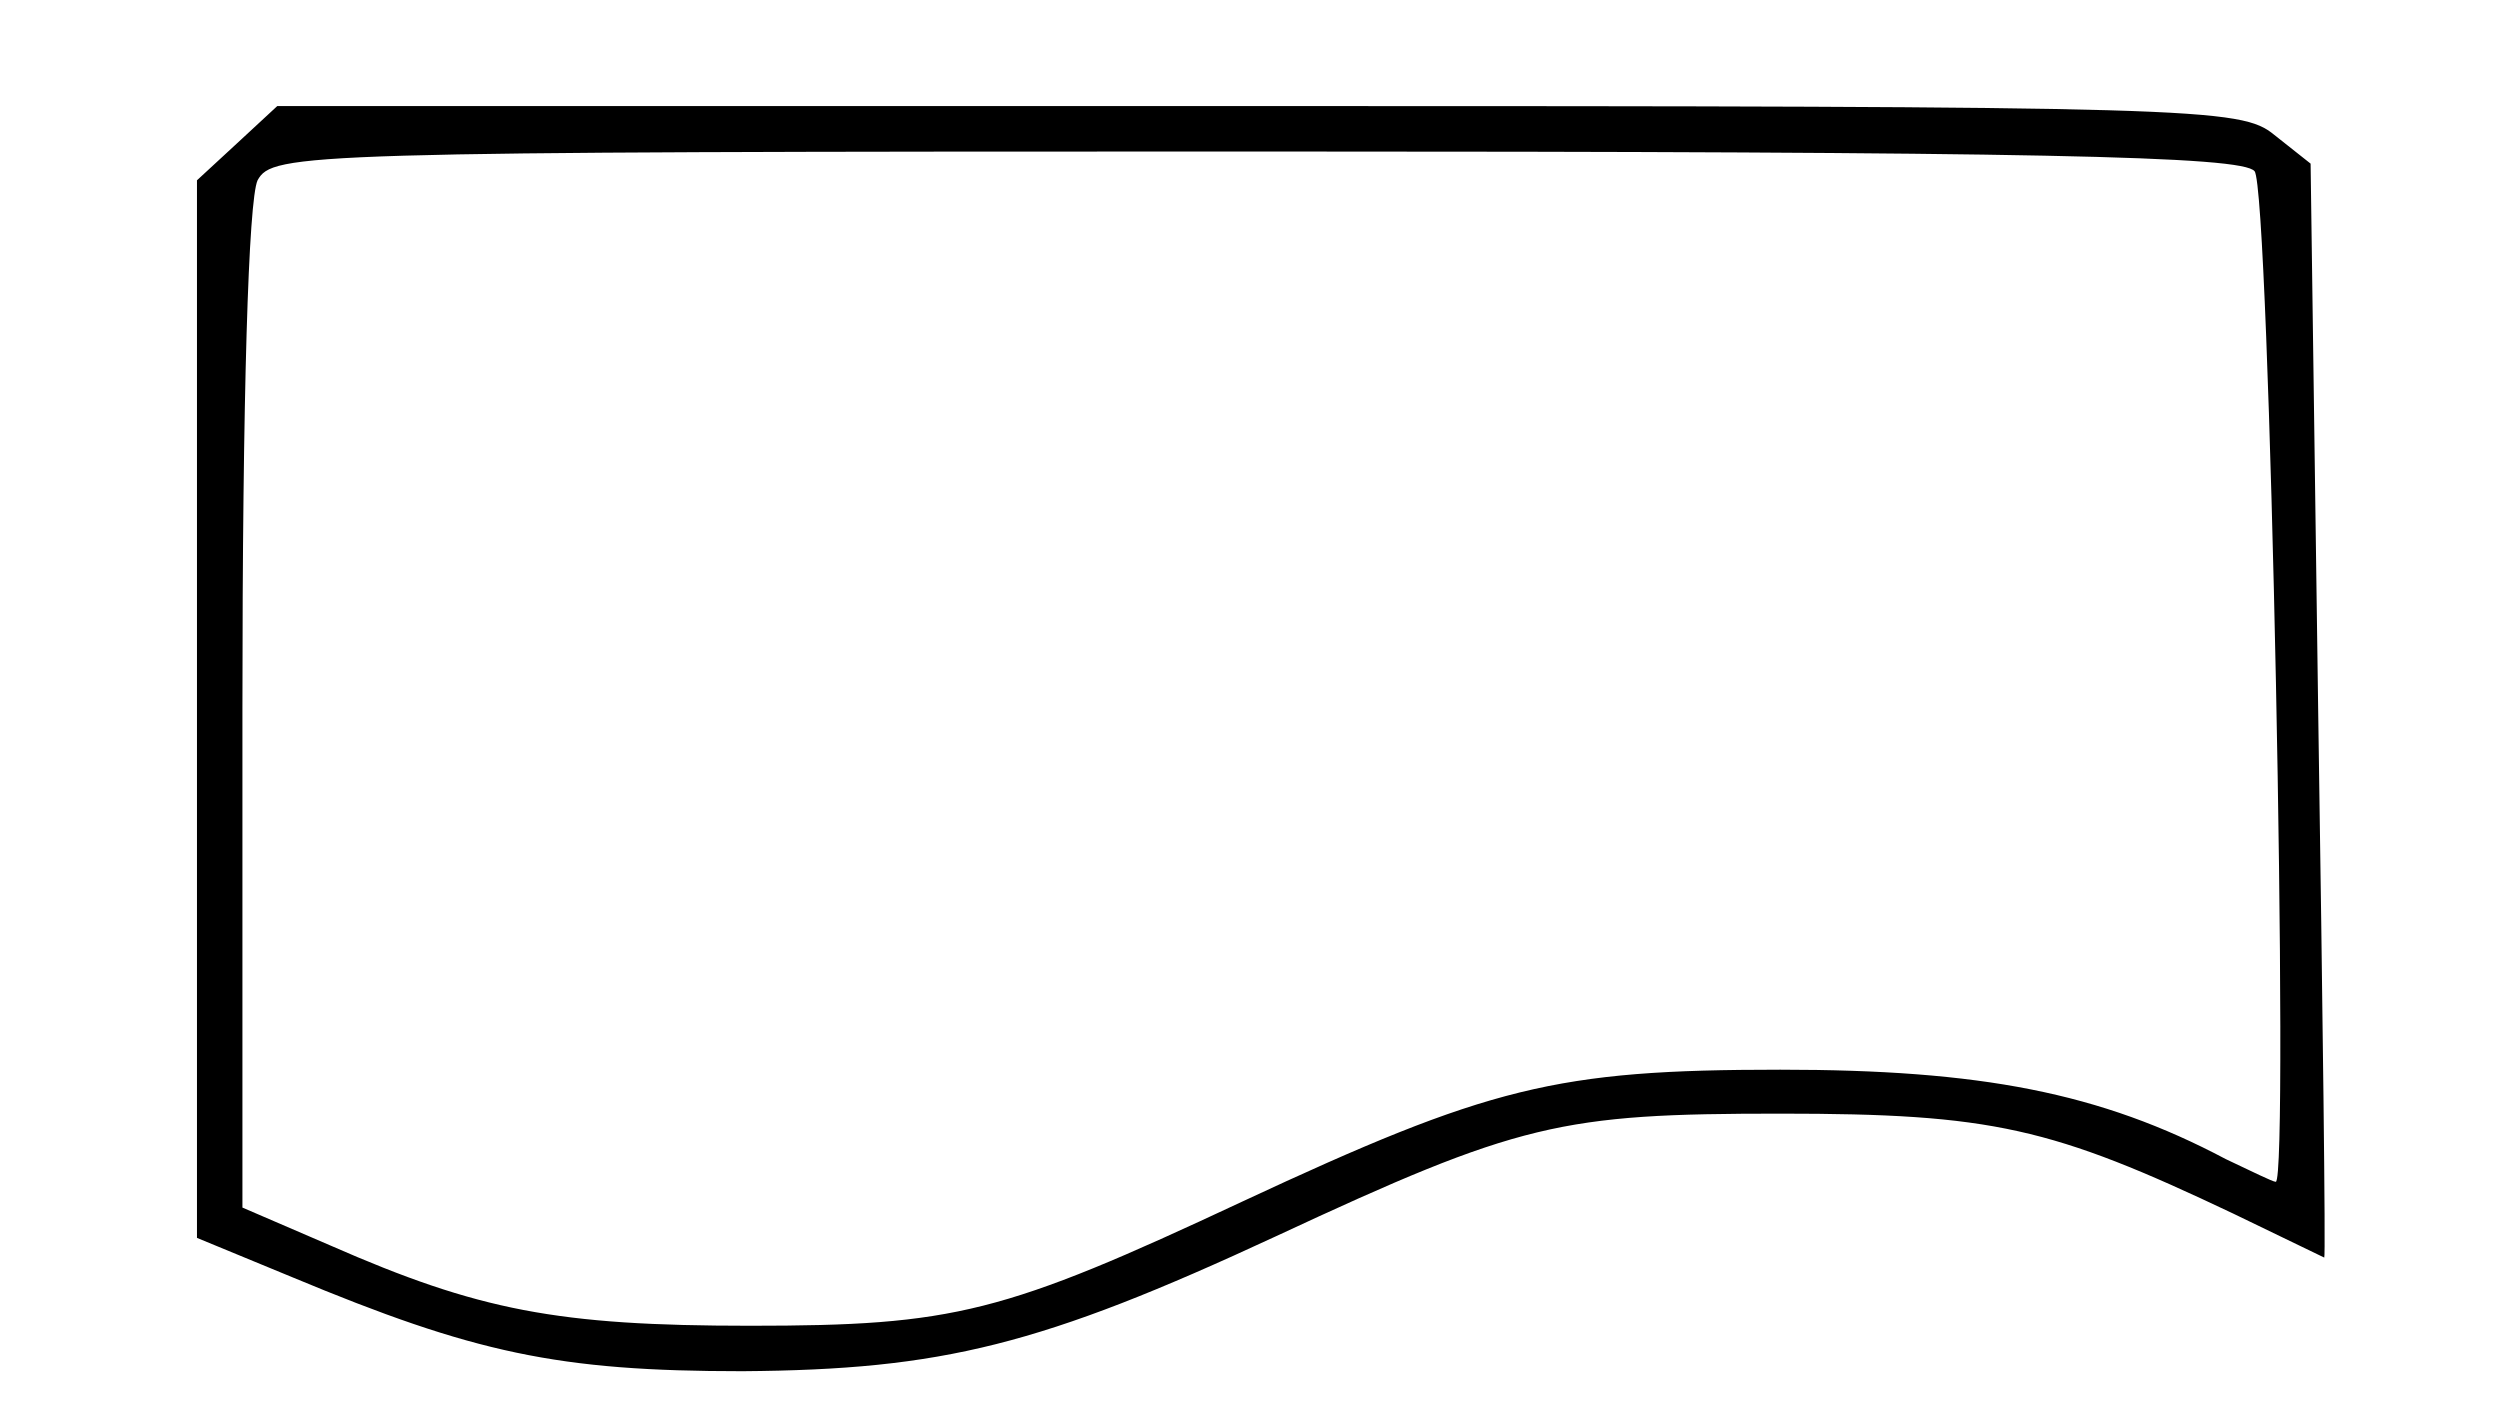 <?xml version="1.0" standalone="no"?>
<!DOCTYPE svg PUBLIC "-//W3C//DTD SVG 20010904//EN"
 "http://www.w3.org/TR/2001/REC-SVG-20010904/DTD/svg10.dtd">
<svg version="1.0" xmlns="http://www.w3.org/2000/svg"
 width="165pt" height="93pt" viewBox="0 0 165 93"
 preserveAspectRatio="xMidYMid meet">
<g transform="translate(0,93) scale(0.1,-0.1)"
fill="#000000" stroke="none">
<path d="M156 835 l-26 -24 0 -349 0 -349 63 -26 c120 -50 175 -62 297 -62
132 1 197 17 352 89 161 75 188 81 333 81 140 0 179 -9 299 -66 33 -16 60 -29
60 -29 1 0 -1 162 -4 361 l-5 361 -24 19 c-22 18 -48 19 -671 19 l-647 0 -27
-25z m1332 -18 c10 -11 23 -667 14 -667 -2 0 -16 7 -33 15 -83 44 -162 59
-294 59 -148 0 -192 -11 -355 -87 -158 -74 -190 -82 -325 -82 -127 0 -179 10
-277 53 l-58 25 0 329 c0 208 4 336 10 349 10 18 28 19 659 19 517 0 651 -3
659 -13z"/>
</g>
</svg>
